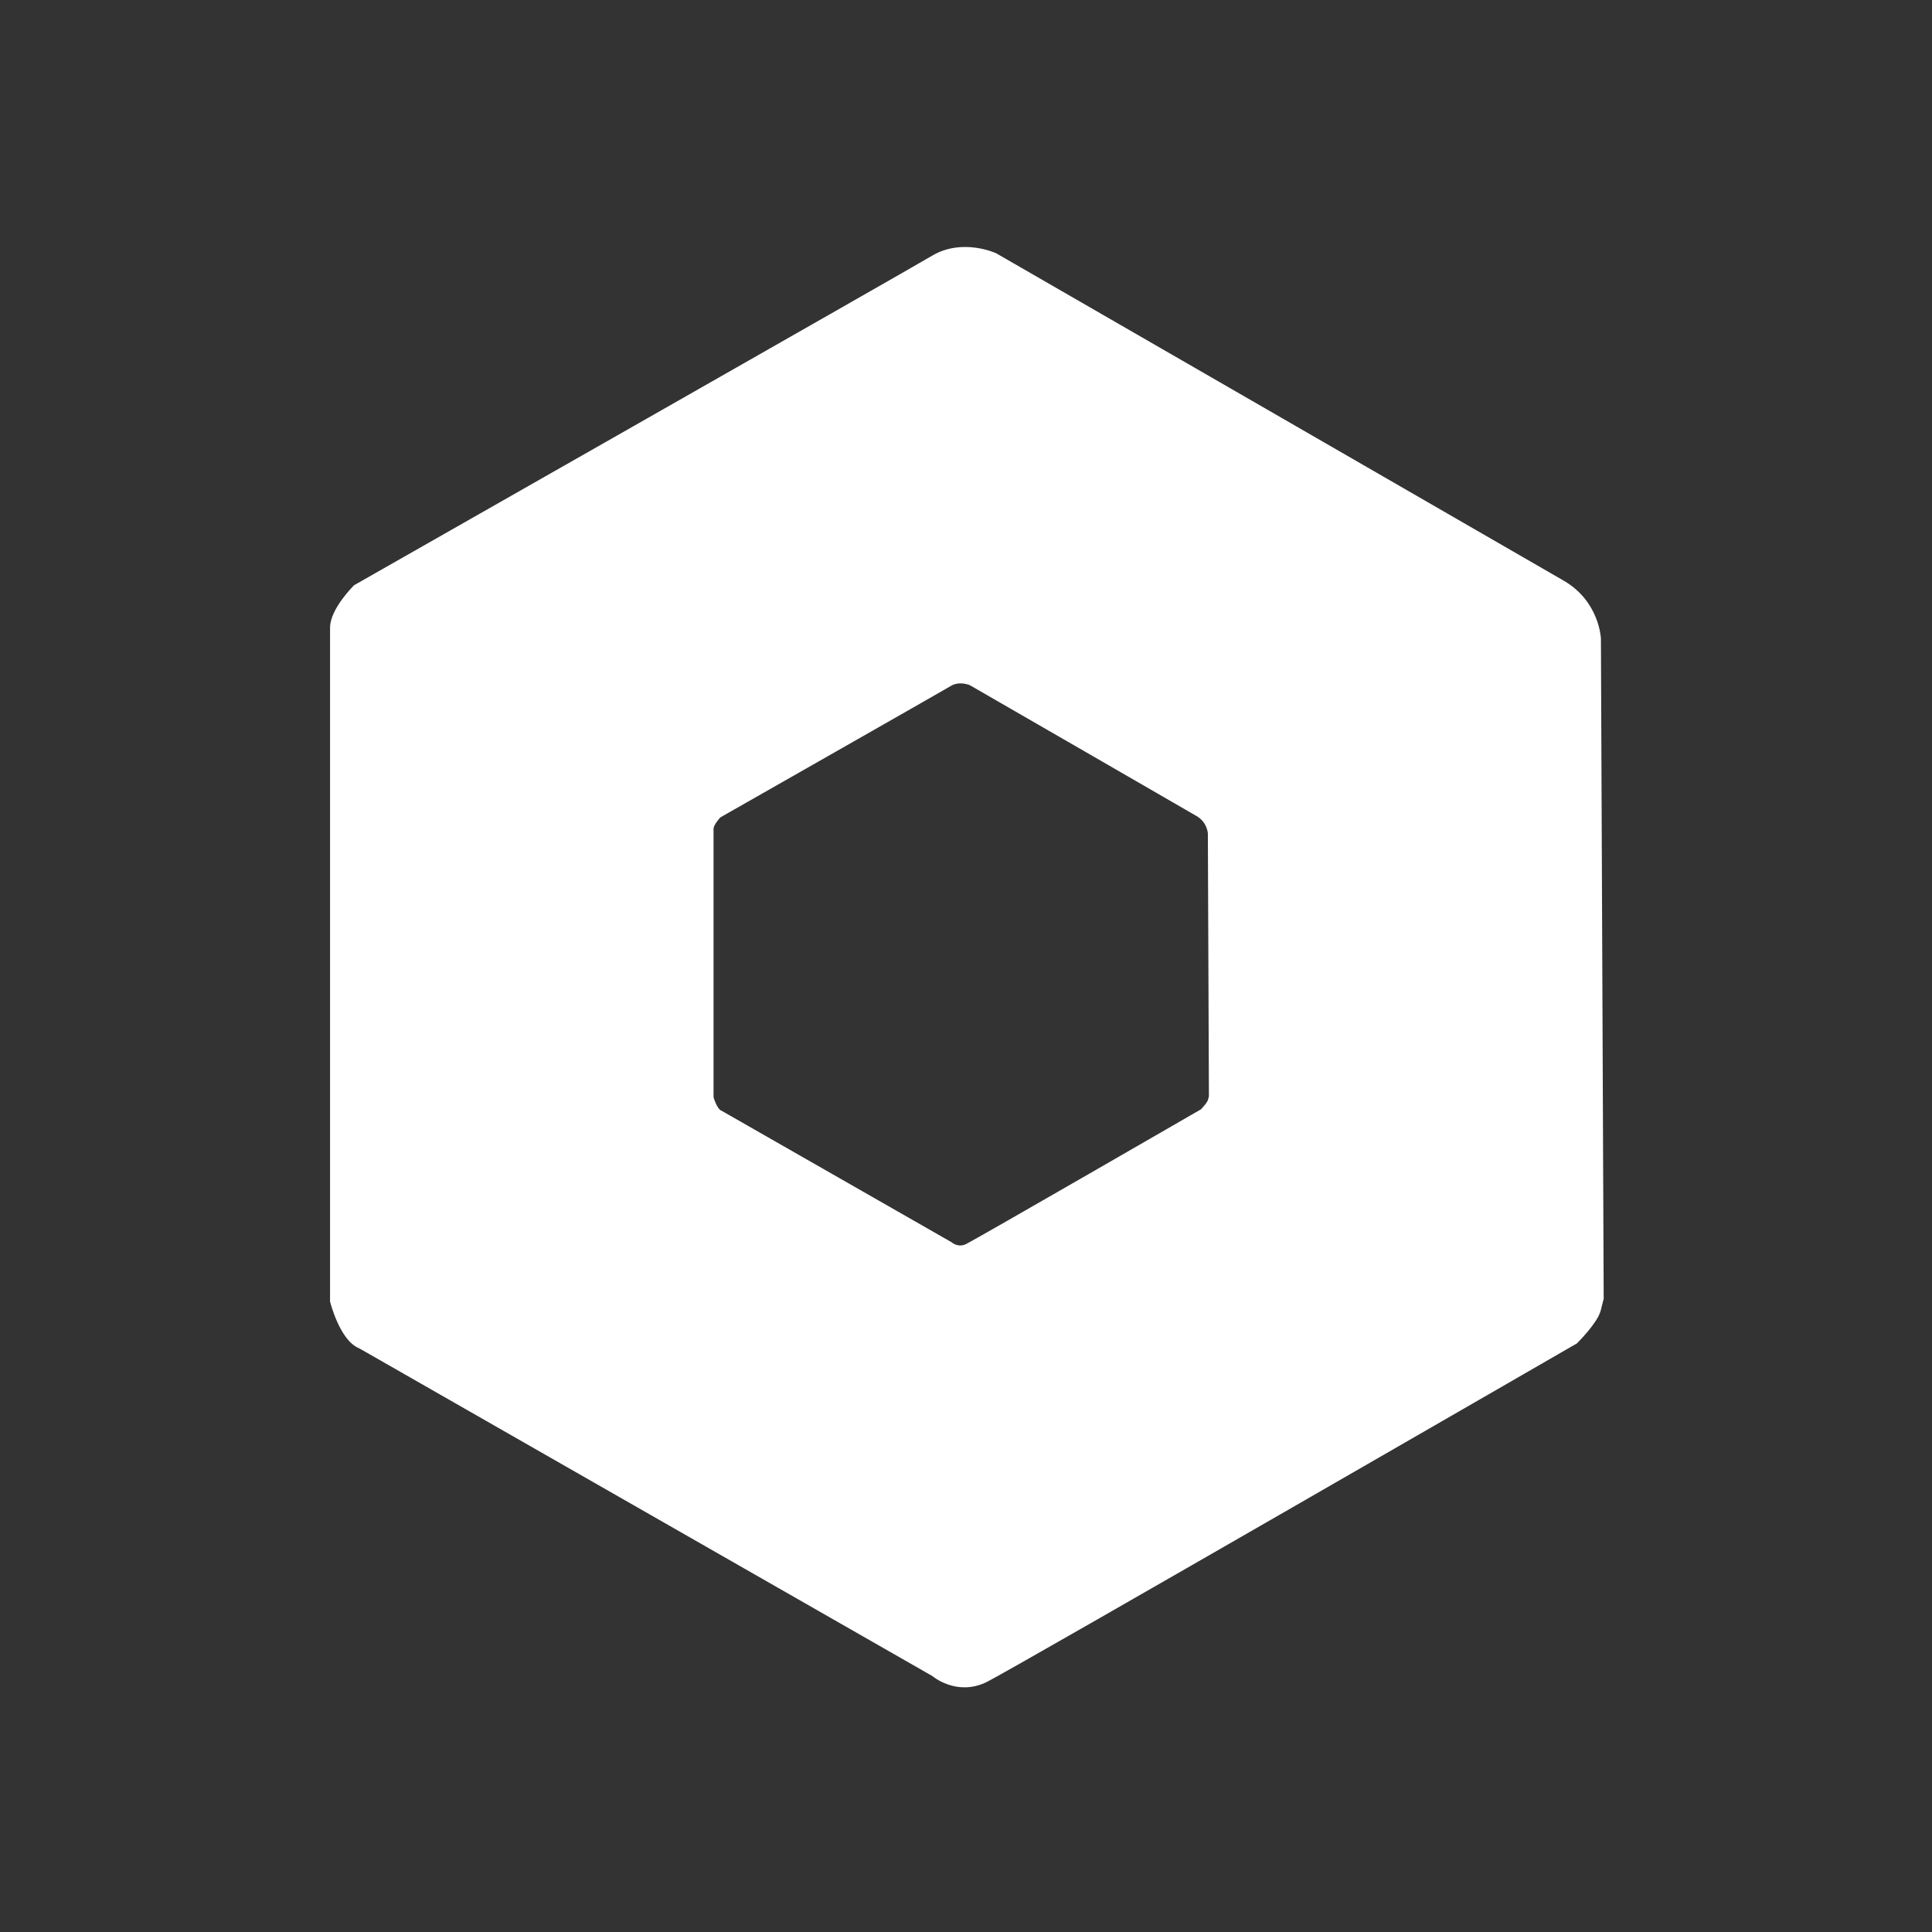 <?xml version="1.0" encoding="utf-8"?>
<!-- Generator: Adobe Illustrator 16.0.0, SVG Export Plug-In . SVG Version: 6.00 Build 0)  -->
<!DOCTYPE svg PUBLIC "-//W3C//DTD SVG 1.1//EN" "http://www.w3.org/Graphics/SVG/1.1/DTD/svg11.dtd">
<svg version="1.1" xmlns="http://www.w3.org/2000/svg" xmlns:xlink="http://www.w3.org/1999/xlink" x="0px" y="0px" width="192px"
	 height="192px" viewBox="0 0 192 192" enable-background="new 0 0 192 192" xml:space="preserve">
<rect x="0" y="0" width="192" height="192" fill="#333333" stroke="none"/>
<g id="Layer_2">
</g>
<g id="Layer_1">
	
		<linearGradient id="SVGID_1_" gradientUnits="userSpaceOnUse" x1="234.46" y1="-227.075" x2="361.031" y2="-227.075" gradientTransform="matrix(1 0 0 -1 -201.66 -130.96)">
		<stop  offset="0" style="stop-color:#FFFFFF"/>
		<stop  offset="1" style="stop-color:#FFFFFF"/>
	</linearGradient>
	<path fill="#FFFFFF" stroke="url(#SVGID_1_)" stroke-miterlimit="10" d="M158.598,63.481c0,0-0.141-3.414-3.42-5.326
		c-3.287-1.91-56.404-32.538-56.404-32.538s-3.098-1.422-5.869,0.216c-2.769,1.639-57.414,32.73-57.414,32.73
		s-2.19,2.186-2.19,3.824c0,1.638,0,66.9,0,66.9s0.918,3.582,2.595,4.25c0.134,0.082,0.355,0.207,0.689,0.387l56.354,32.225
		c0,0,2.188,1.908,4.922,0.545c2.736-1.367,58.545-33.59,58.545-33.59s1.912-1.906,2.189-3s0.277-1.094,0.277-1.094L158.598,63.481z
		 M120.531,109.44c-0.111,0.439-0.875,1.205-0.875,1.205s-22.32,12.889-23.418,13.432c-1.098,0.547-1.969-0.219-1.969-0.219
		l-22.541-12.887c-0.135-0.072-0.223-0.121-0.276-0.156c-0.666-0.268-1.04-1.703-1.04-1.703s0-26.101,0-26.757
		c0-0.658,0.876-1.528,0.876-1.528s21.858-12.439,22.968-13.096c1.111-0.658,2.346-0.088,2.346-0.088s21.25,12.25,22.559,13.02
		c1.313,0.759,1.375,2.126,1.375,2.126l0.105,26.214C120.637,109.007,120.637,109.007,120.531,109.44z"/>
	<g>
	</g>
	<g>
	</g>
	<g>
	</g>
	<g>
	</g>
	<g>
	</g>
	<g>
	</g>
	<g>
	</g>
	<g>
	</g>
	<g>
	</g>
	<g>
	</g>
	<g>
	</g>
	<g>
	</g>
	<g>
	</g>
	<g>
	</g>
	<g>
	</g>
</g>
</svg>
